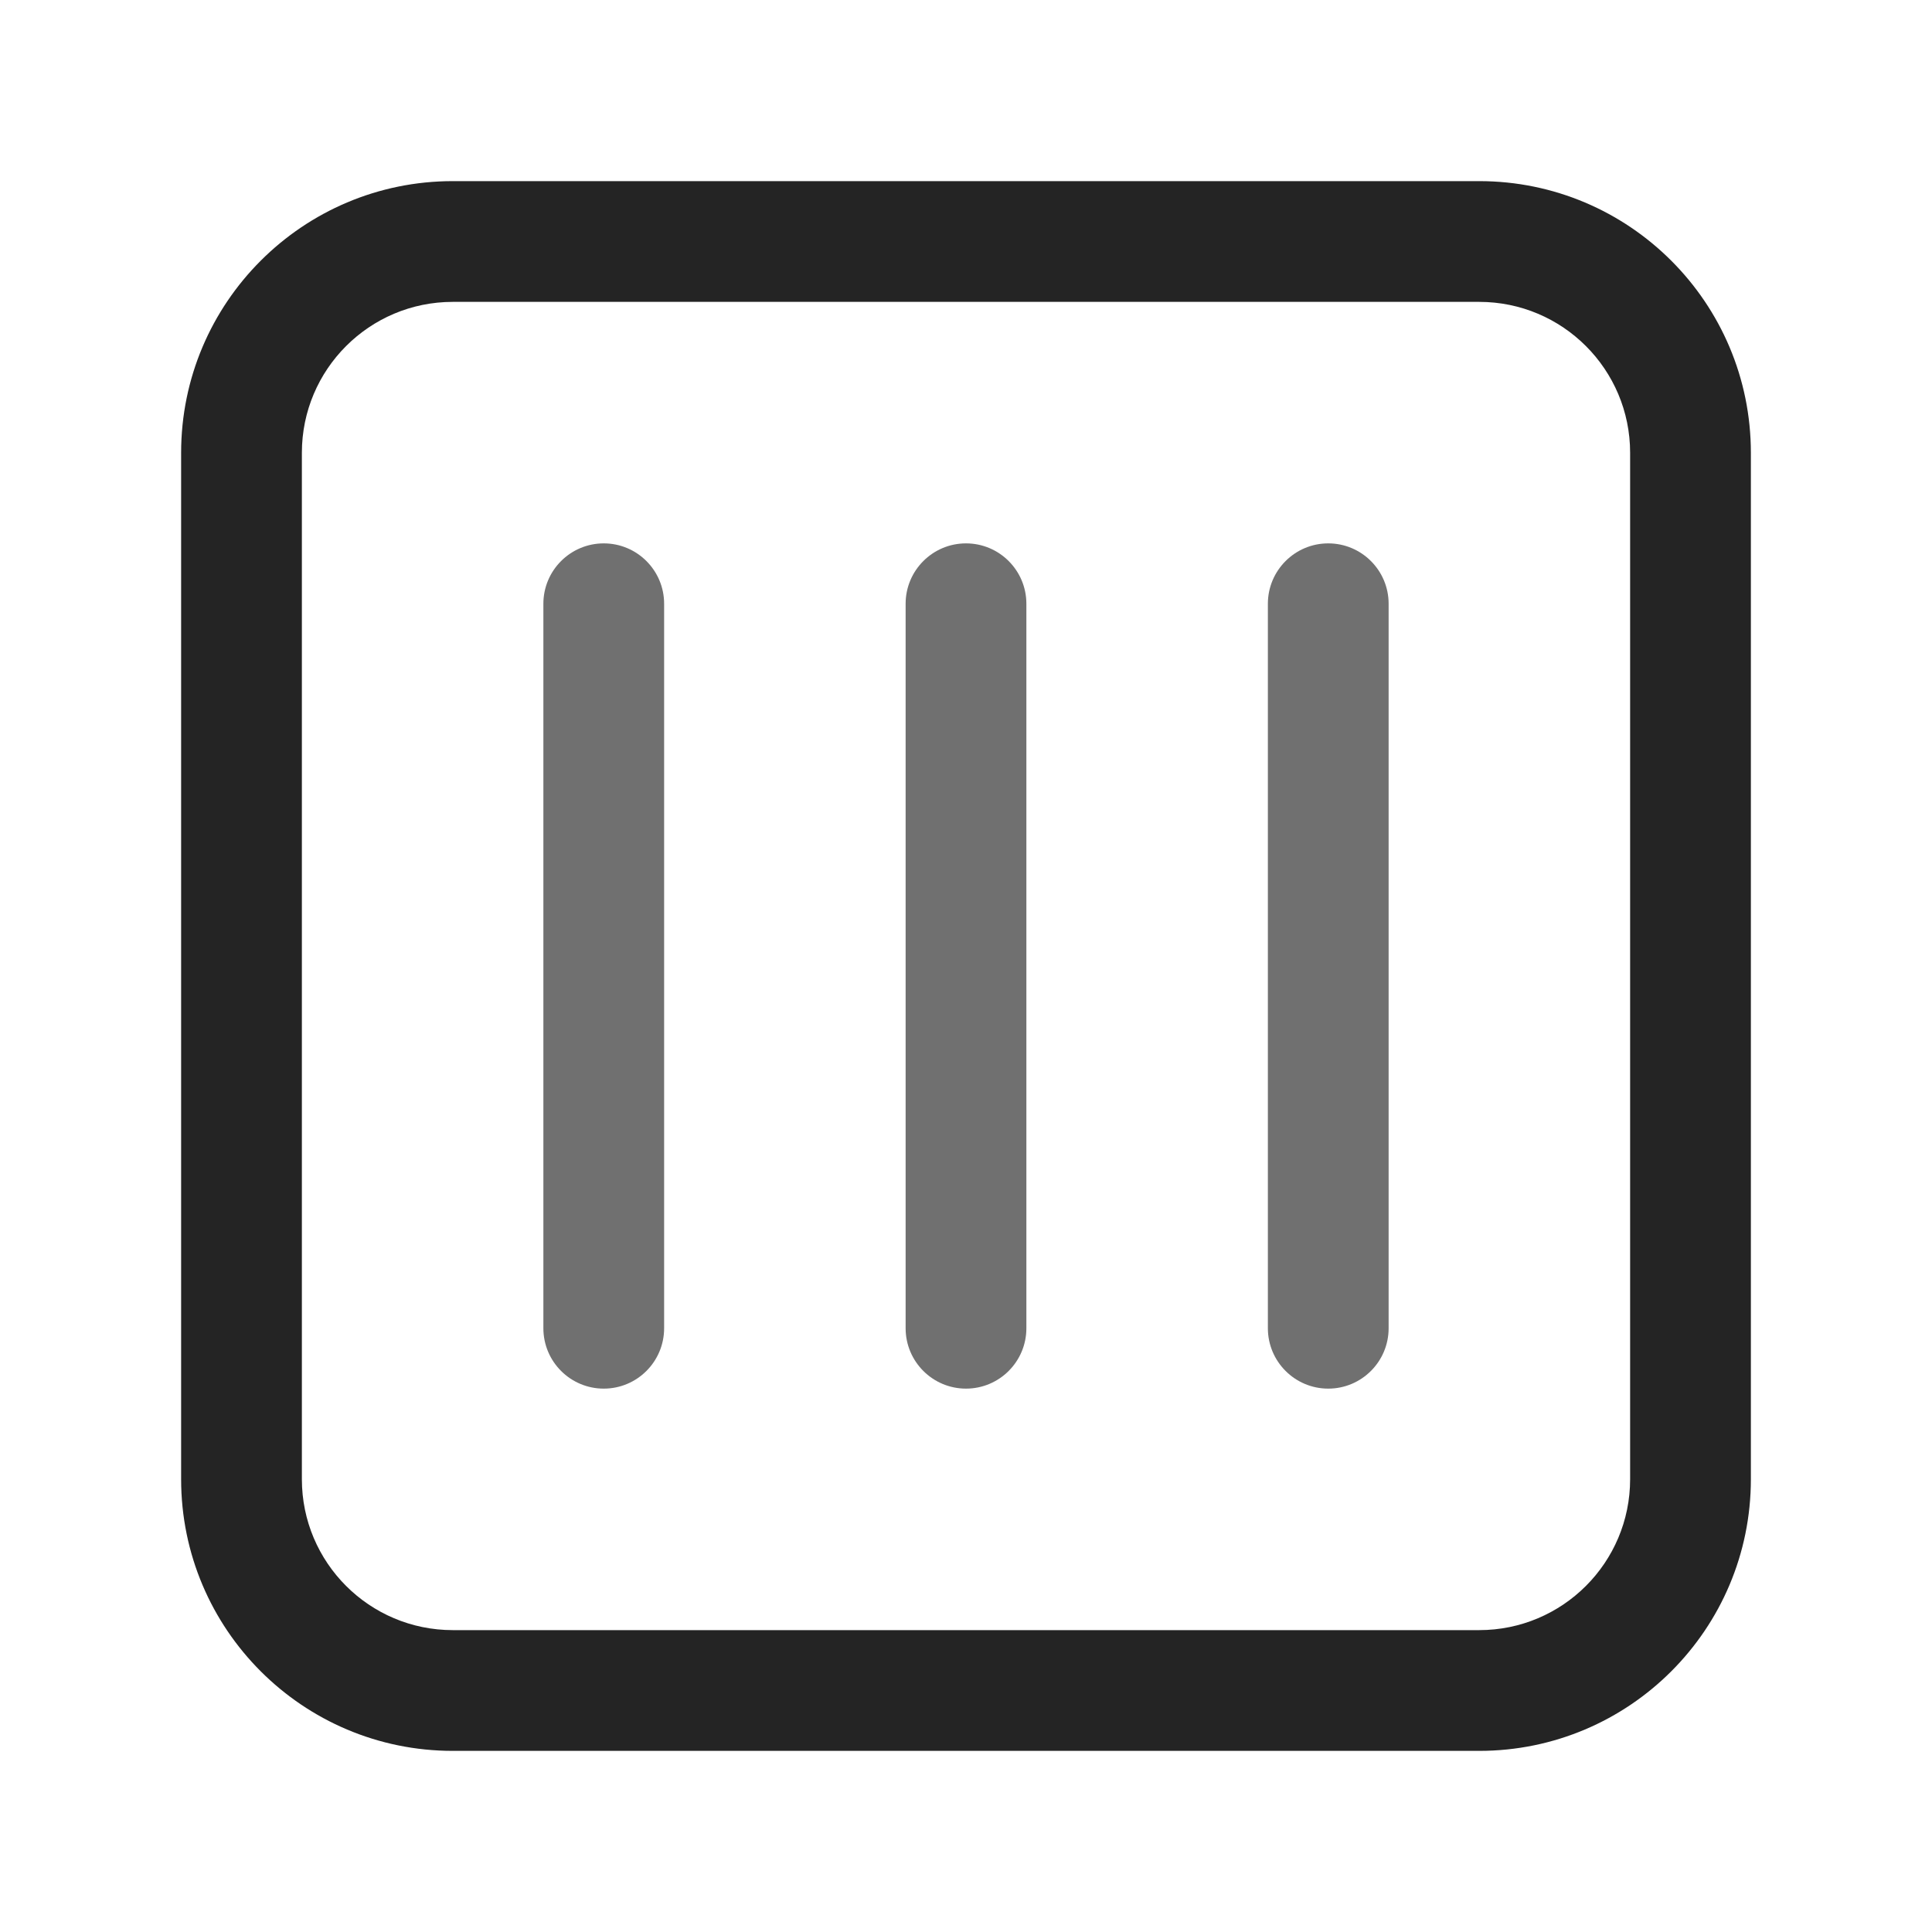 <svg width="32" height="32" viewBox="0 0 32 32" fill="none" xmlns="http://www.w3.org/2000/svg">
<path d="M10 9C10.552 9 11 9.448 11 10V22C11 22.552 10.552 23 10 23C9.448 23 9 22.552 9 22V10C9 9.448 9.448 9 10 9Z" fill="#707070"/>
<path d="M16 9C16.552 9 17 9.448 17 10V22C17 22.552 16.552 23 16 23C15.448 23 15 22.552 15 22V10C15 9.448 15.448 9 16 9Z" fill="#707070"/>
<path d="M23 10C23 9.448 22.552 9 22 9C21.448 9 21 9.448 21 10V22C21 22.552 21.448 23 22 23C22.552 23 23 22.552 23 22V10Z" fill="#707070"/>
<path d="M3 7.5C3 5.015 5.015 3 7.5 3H24.5C26.985 3 29 5.015 29 7.5V24.5C29 26.985 26.985 29 24.5 29H7.5C5.015 29 3 26.985 3 24.5V7.5ZM7.5 5C6.119 5 5 6.119 5 7.5V24.5C5 25.881 6.119 27 7.5 27H24.5C25.881 27 27 25.881 27 24.5V7.5C27 6.119 25.881 5 24.5 5H7.5Z" fill="#242424"/>
</svg>
